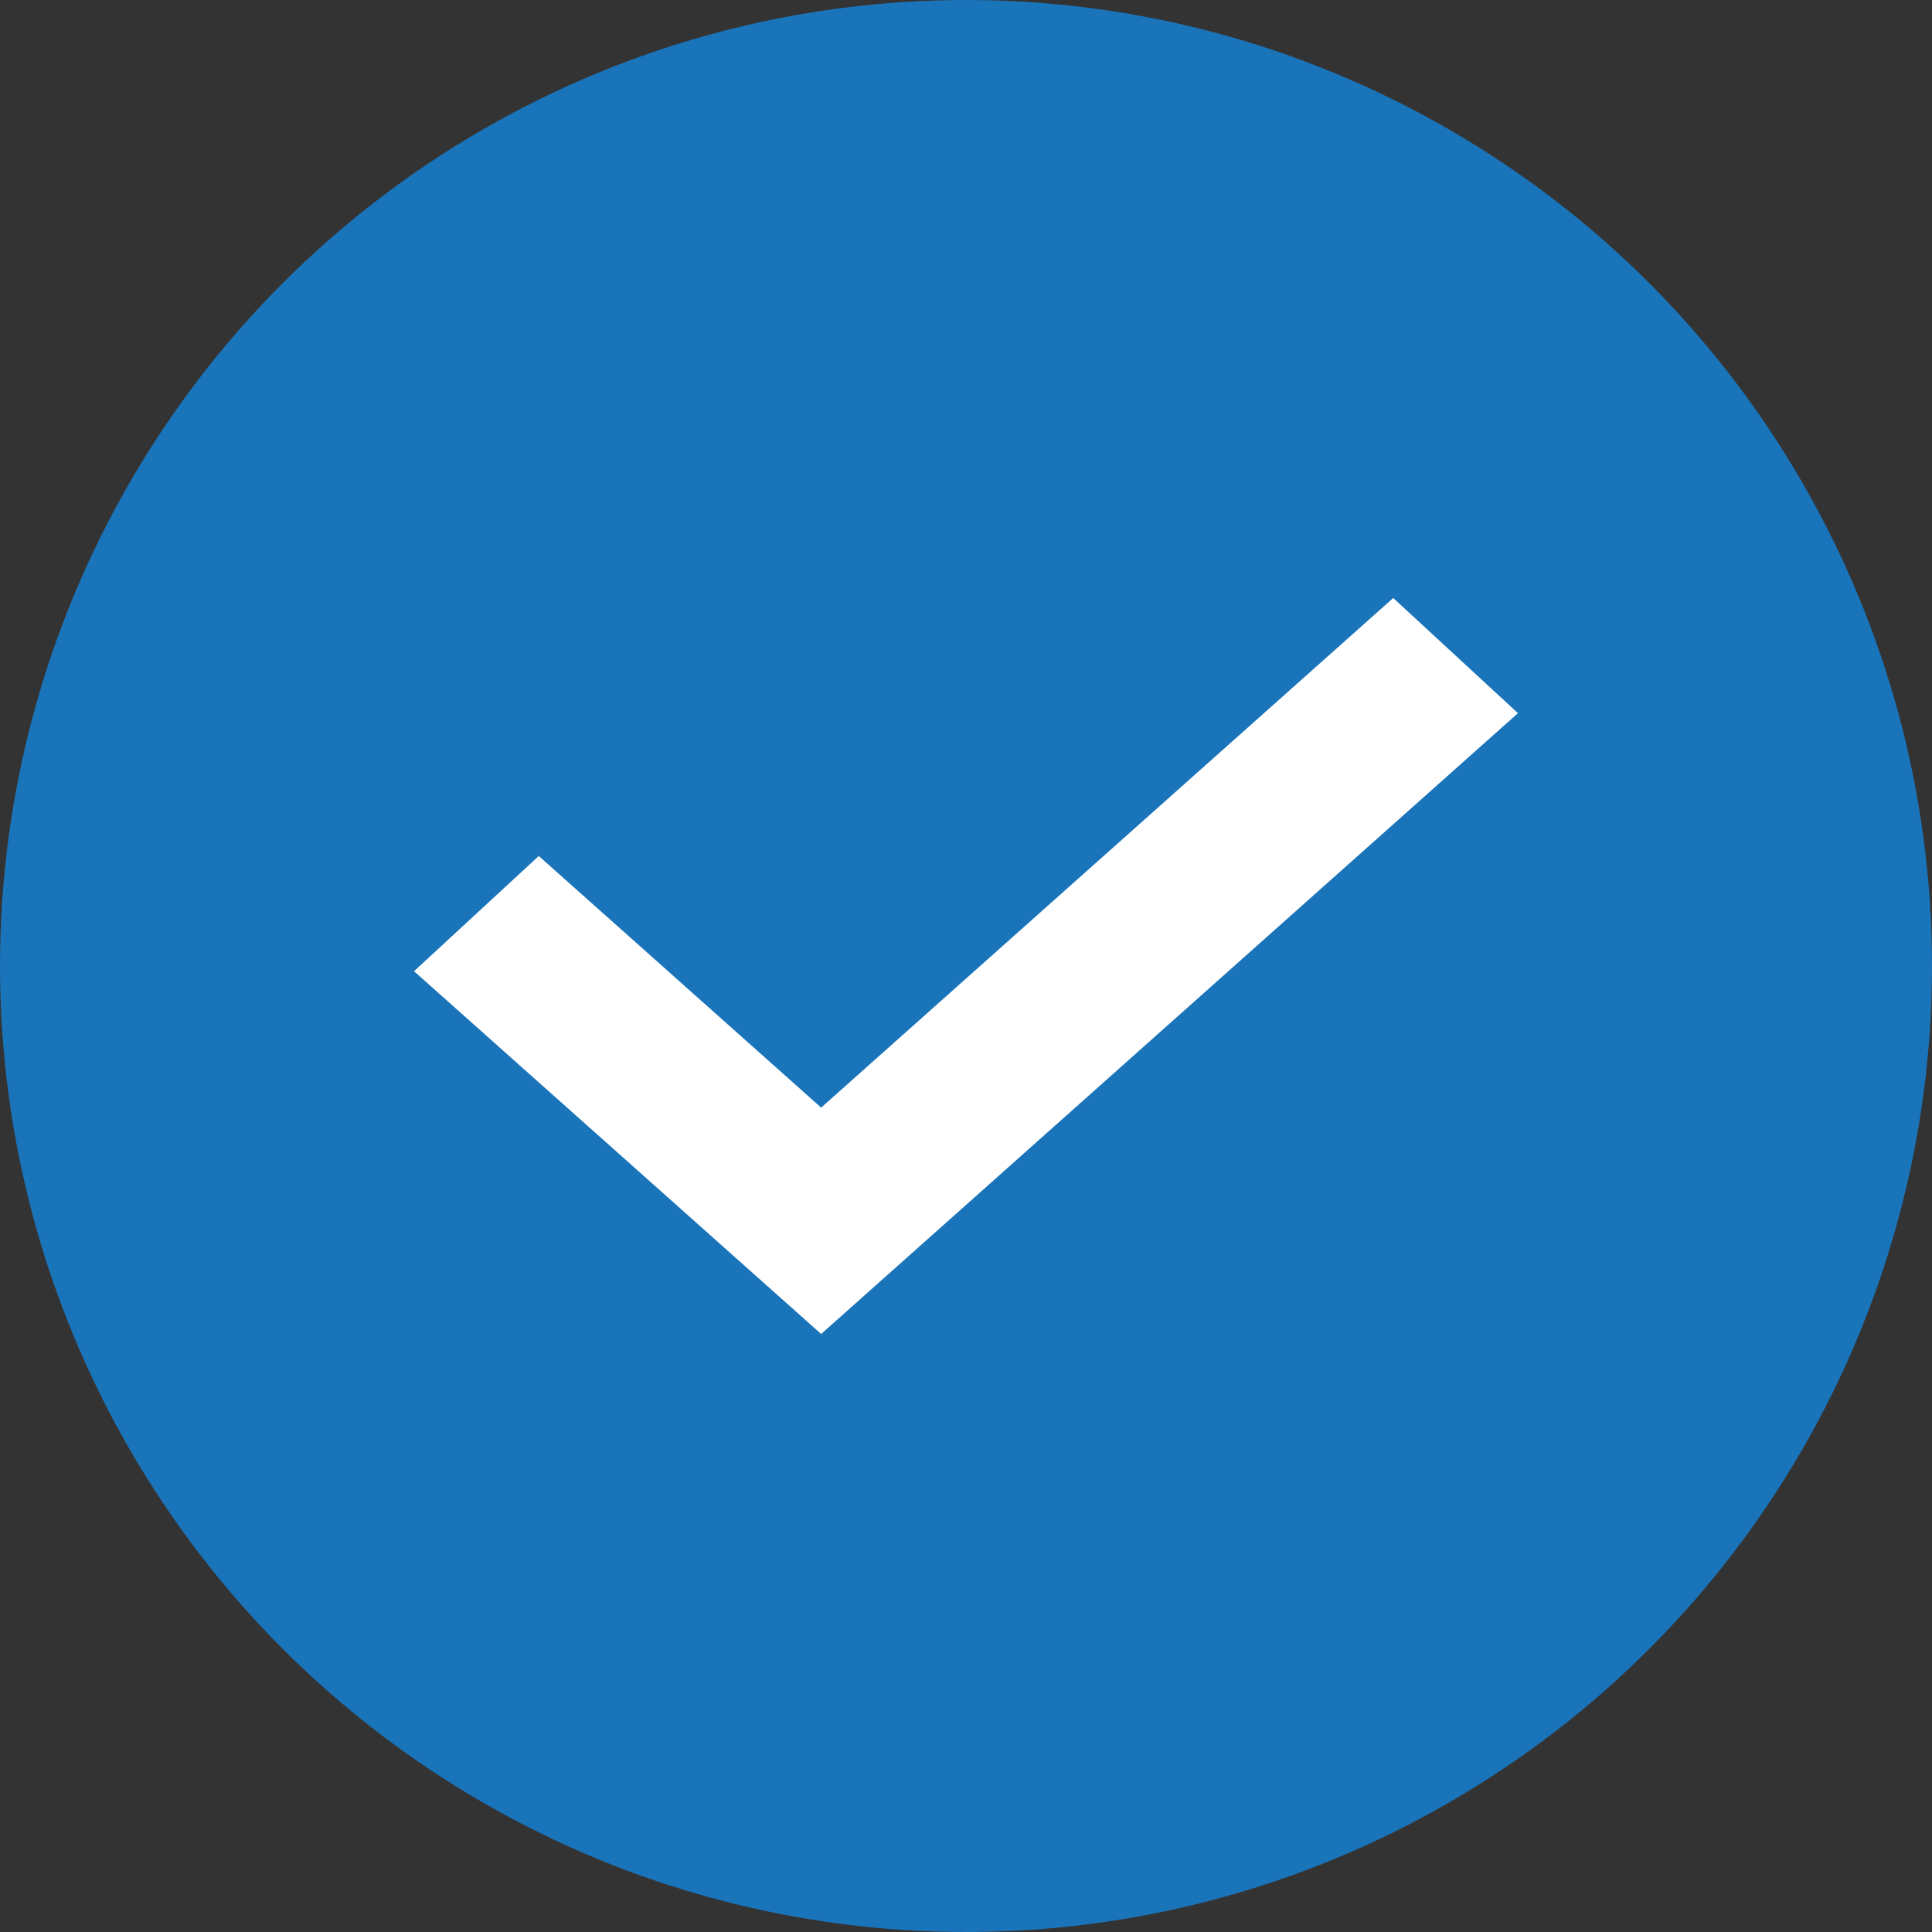 <?xml version="1.0" encoding="UTF-8" standalone="no"?><!-- Generator: Gravit.io --><svg xmlns="http://www.w3.org/2000/svg" xmlns:xlink="http://www.w3.org/1999/xlink" style="isolation:isolate" viewBox="0 0 30 30" width="30pt" height="30pt"><rect x="0" y="0" width="30" height="30" fill="#333333" stroke="none"/><defs><clipPath id="_clipPath_kr31nh42M6VpypGjHBKwAQOhhF4rHxZe"><rect width="30" height="30"/></clipPath></defs><g clip-path="url(#_clipPath_kr31nh42M6VpypGjHBKwAQOhhF4rHxZe)"><g><g><circle vector-effect="non-scaling-stroke" cx="15" cy="15" r="15" fill="rgb(26,116,186)"/></g></g><g><path d=" M 21.634 9.286 L 23.571 11.074 L 12.751 20.714 L 6.429 15.081 L 8.366 13.292 L 12.751 17.199 L 21.634 9.286 Z " fill="rgb(255,255,255)"/></g></g></svg>